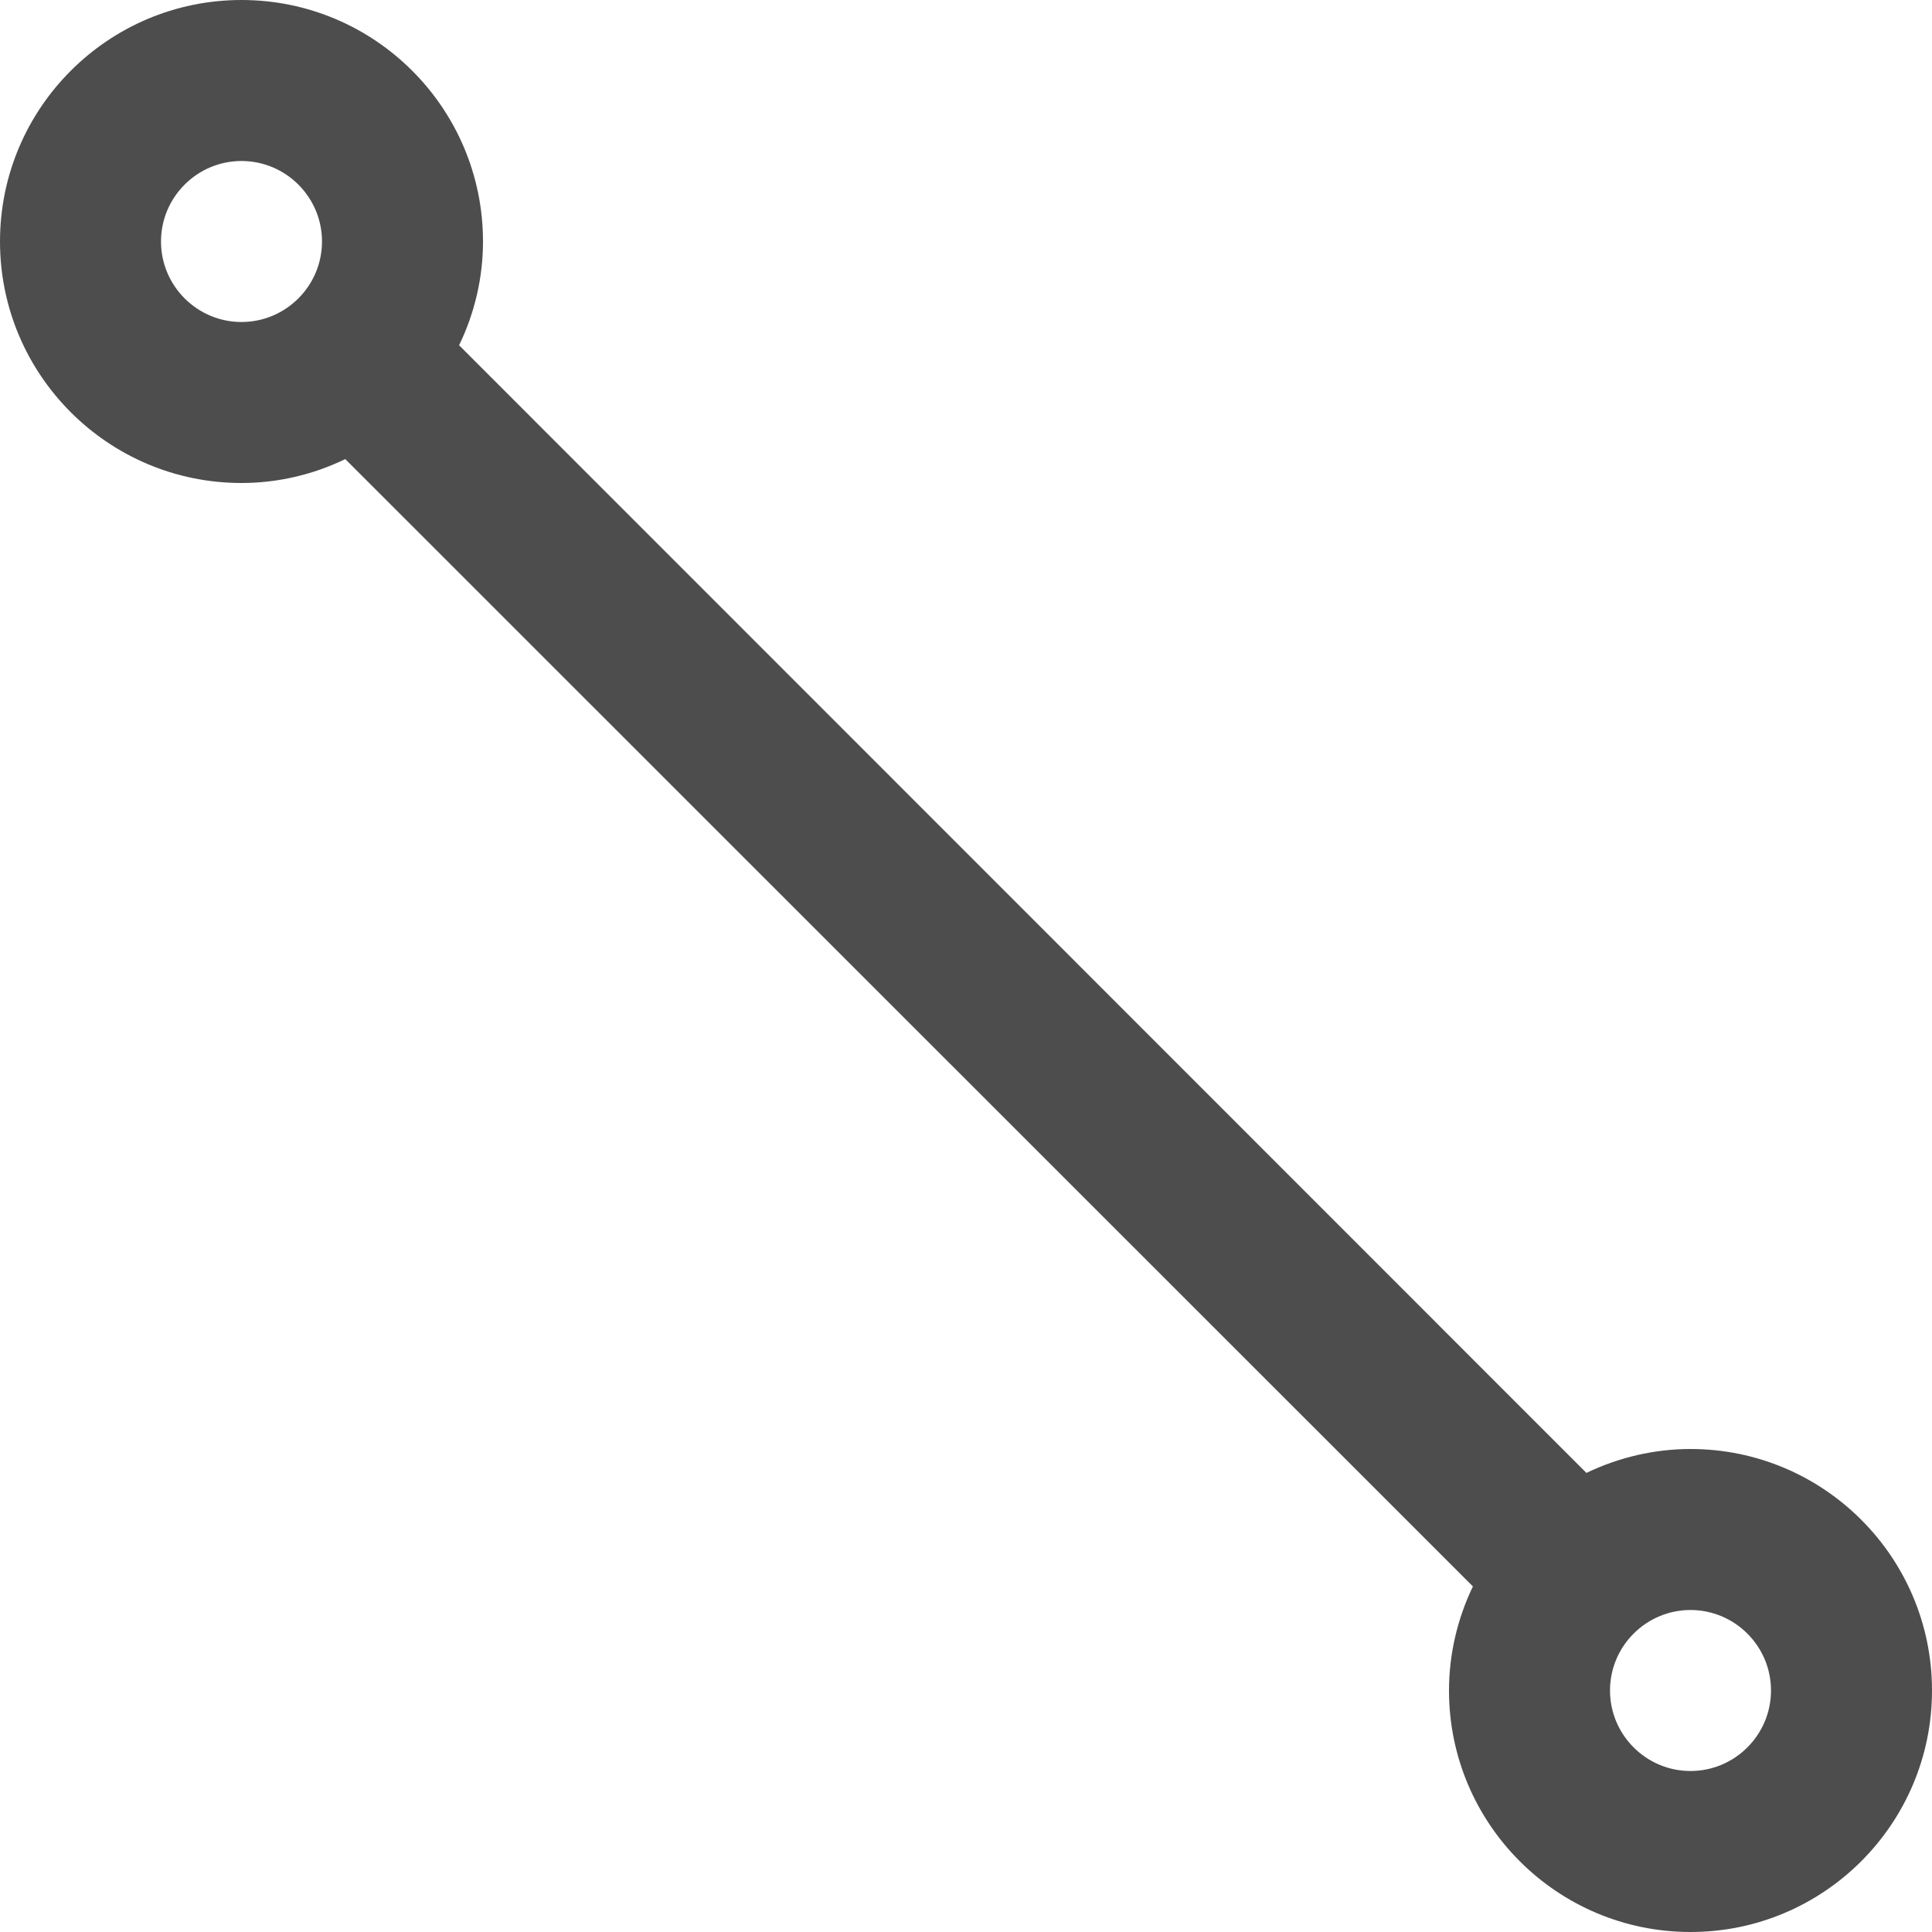 <?xml version="1.0" encoding="UTF-8"?>
<svg xmlns="http://www.w3.org/2000/svg" xmlns:xlink="http://www.w3.org/1999/xlink" width="24pt" height="24pt" viewBox="0 0 24 24" version="1.1">
<g id="surface1">
<path style=" stroke:none;fill-rule:nonzero;fill:rgb(30.196%,30.196%,30.196%);fill-opacity:1;" d="M 3 0 C 1.344 0 0 1.344 0 3 C 0 4.656 1.344 6 3 6 C 3.445 6 3.887 5.898 4.289 5.703 L 18.297 19.707 C 18.102 20.113 18 20.555 18 21 C 18 22.656 19.344 24 21 24 C 22.656 24 24 22.656 24 21 C 24 19.344 22.656 18 21 18 C 20.555 18 20.113 18.102 19.707 18.297 L 5.703 4.289 C 5.898 3.887 6 3.445 6 3 C 6 1.344 4.656 0 3 0 Z M 3 2 C 3.551 2 4 2.449 4 3 C 4 3.551 3.551 4 3 4 C 2.449 4 2 3.551 2 3 C 2 2.449 2.449 2 3 2 Z M 21 20 C 21.551 20 22 20.449 22 21 C 22 21.551 21.551 22 21 22 C 20.449 22 20 21.551 20 21 C 20 20.449 20.449 20 21 20 Z M 21 20 "/>
</g>
</svg>

